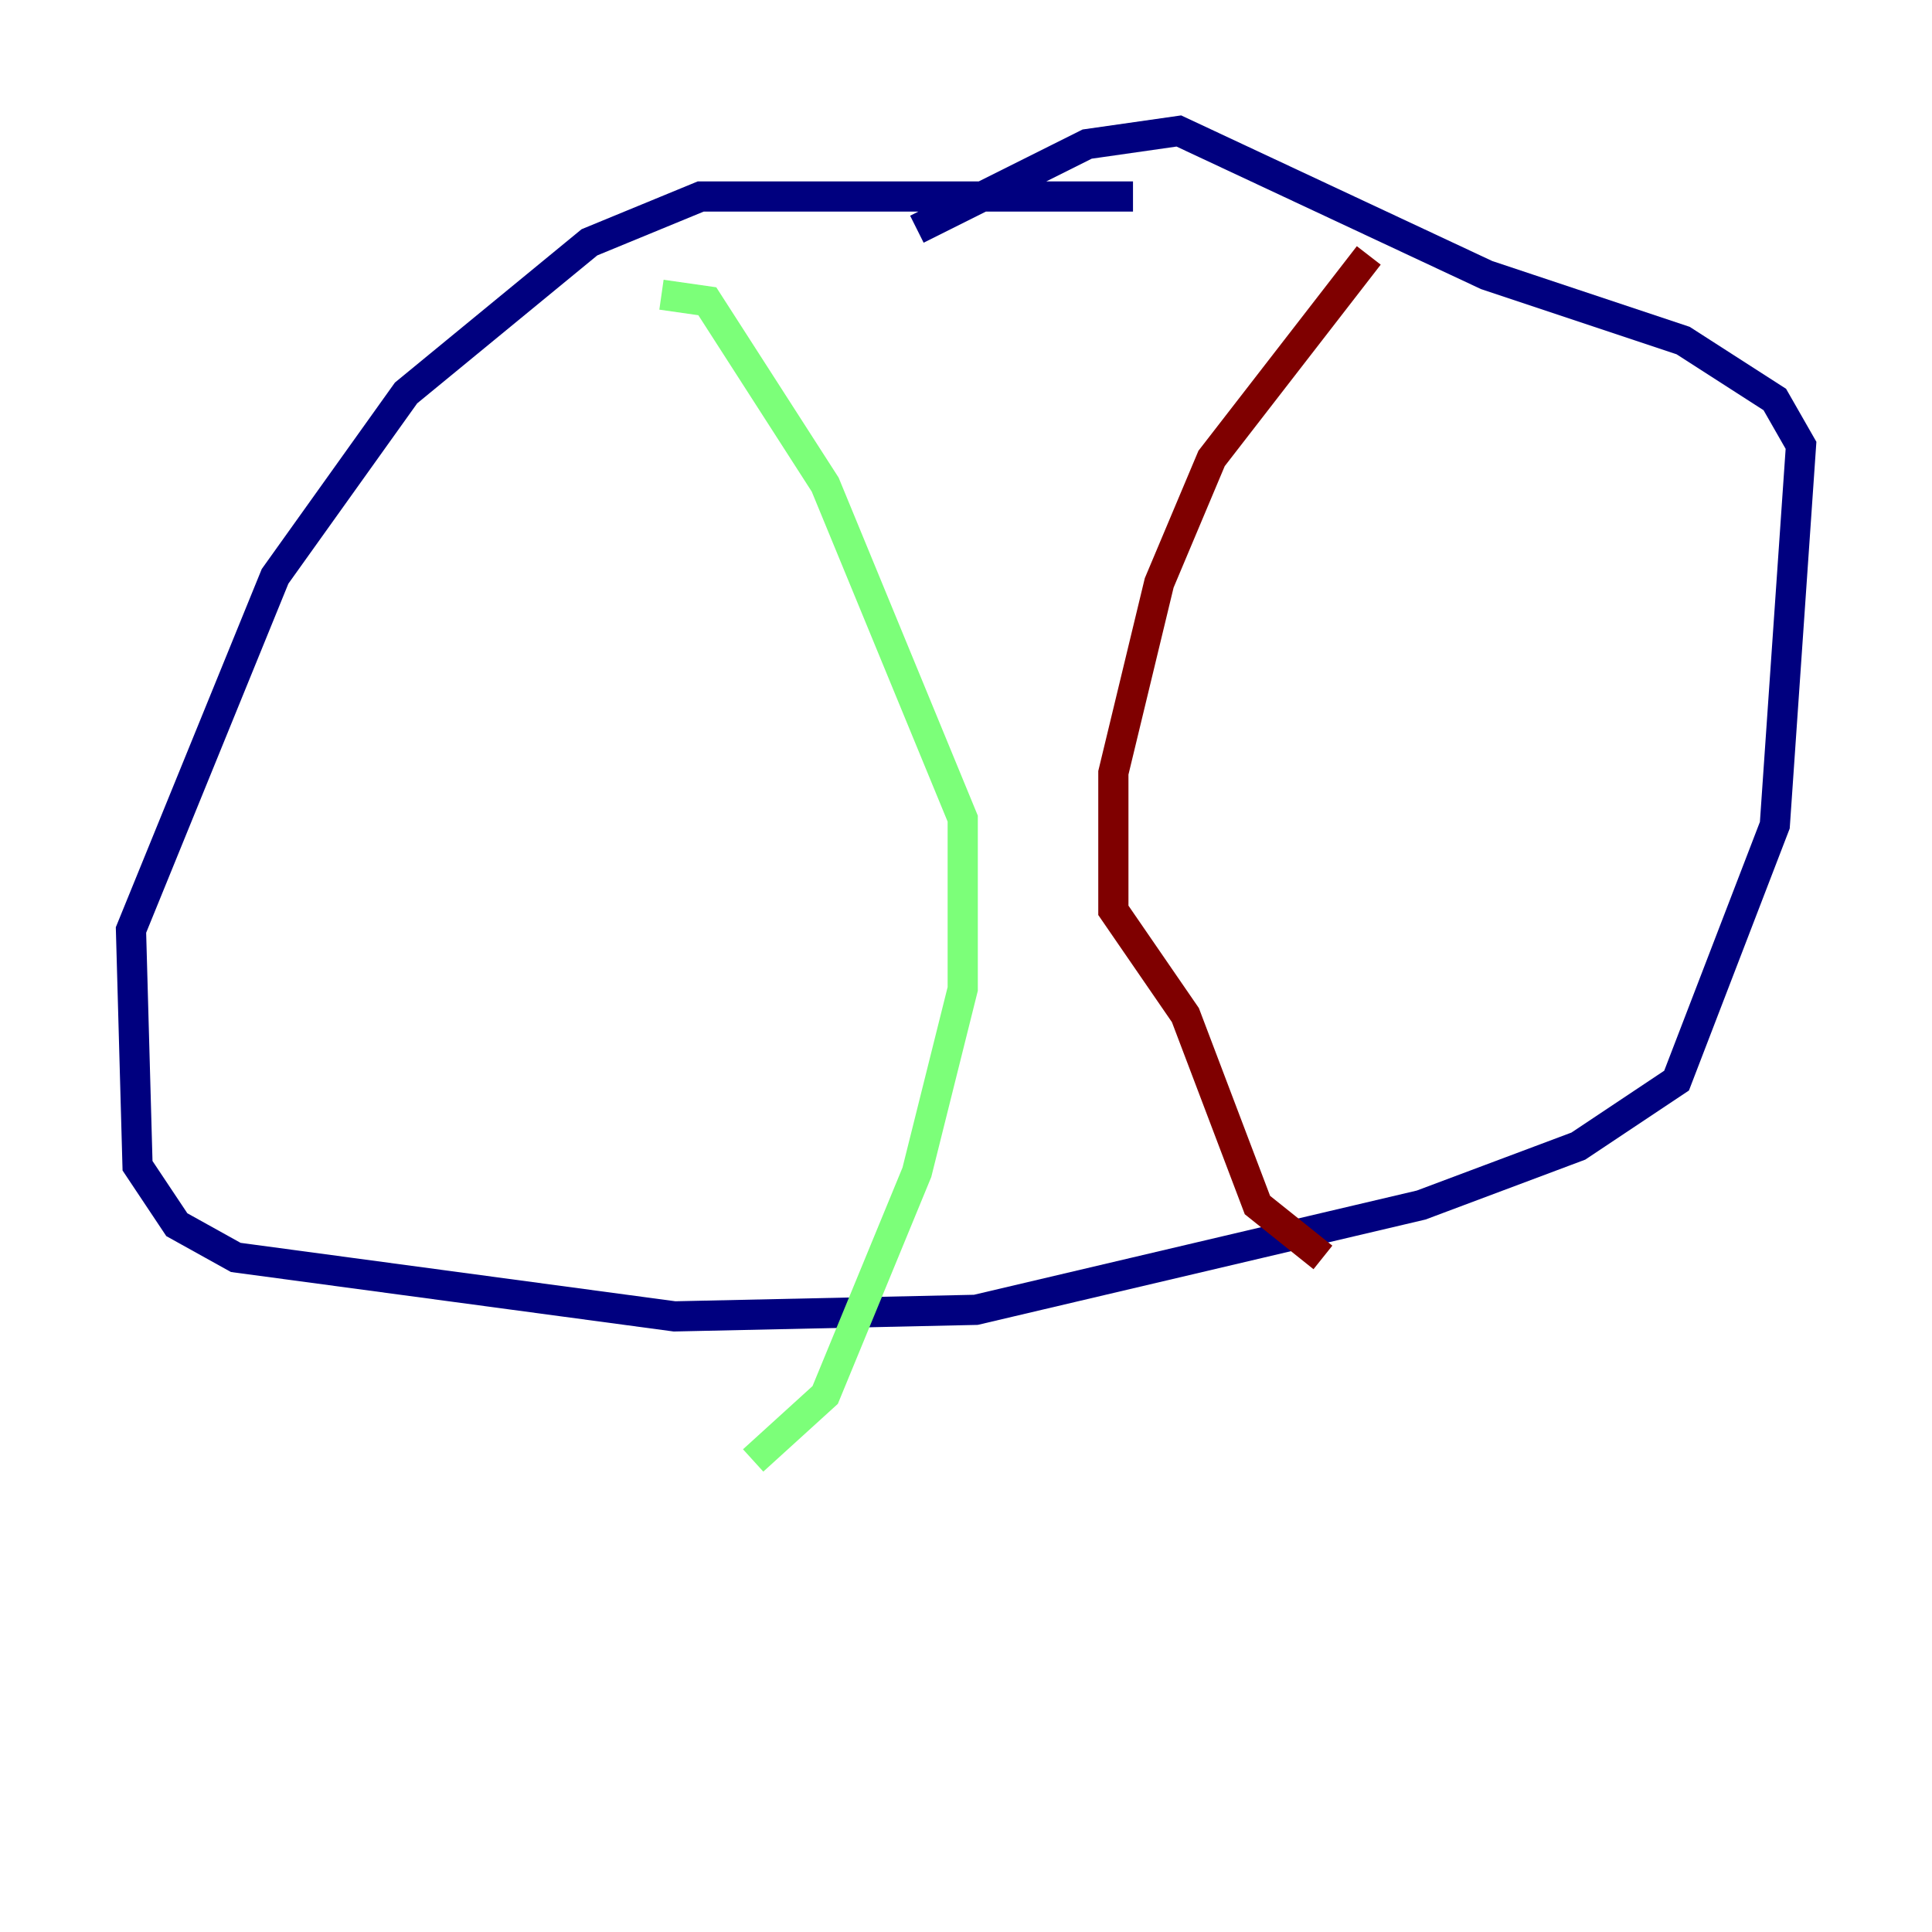<?xml version="1.0" encoding="utf-8" ?>
<svg baseProfile="tiny" height="128" version="1.2" viewBox="0,0,128,128" width="128" xmlns="http://www.w3.org/2000/svg" xmlns:ev="http://www.w3.org/2001/xml-events" xmlns:xlink="http://www.w3.org/1999/xlink"><defs /><polyline fill="none" points="75.064,13.017 46.427,13.017 39.051,16.054 26.902,26.034 18.224,38.183 8.678,61.614 9.112,77.234 11.715,81.139 15.62,83.308 44.691,87.214 64.651,86.78 94.156,79.837 104.57,75.932 111.078,71.593 117.586,54.671 119.322,29.505 117.586,26.468 111.512,22.563 98.495,18.224 78.102,8.678 72.027,9.546 60.746,15.186" stroke="#00007f" stroke-width="2" /><polyline fill="none" points="43.824,19.525 46.861,19.959 54.671,32.108 63.783,54.237 63.783,65.519 60.746,77.668 54.671,92.42 49.898,96.759" stroke="#7cff79" stroke-width="2" /><polyline fill="none" points="90.685,16.922 80.271,30.373 76.8,38.617 73.763,51.2 73.763,60.312 78.536,67.254 83.308,79.837 87.647,83.308" stroke="#7f0000" stroke-width="2" /></svg>